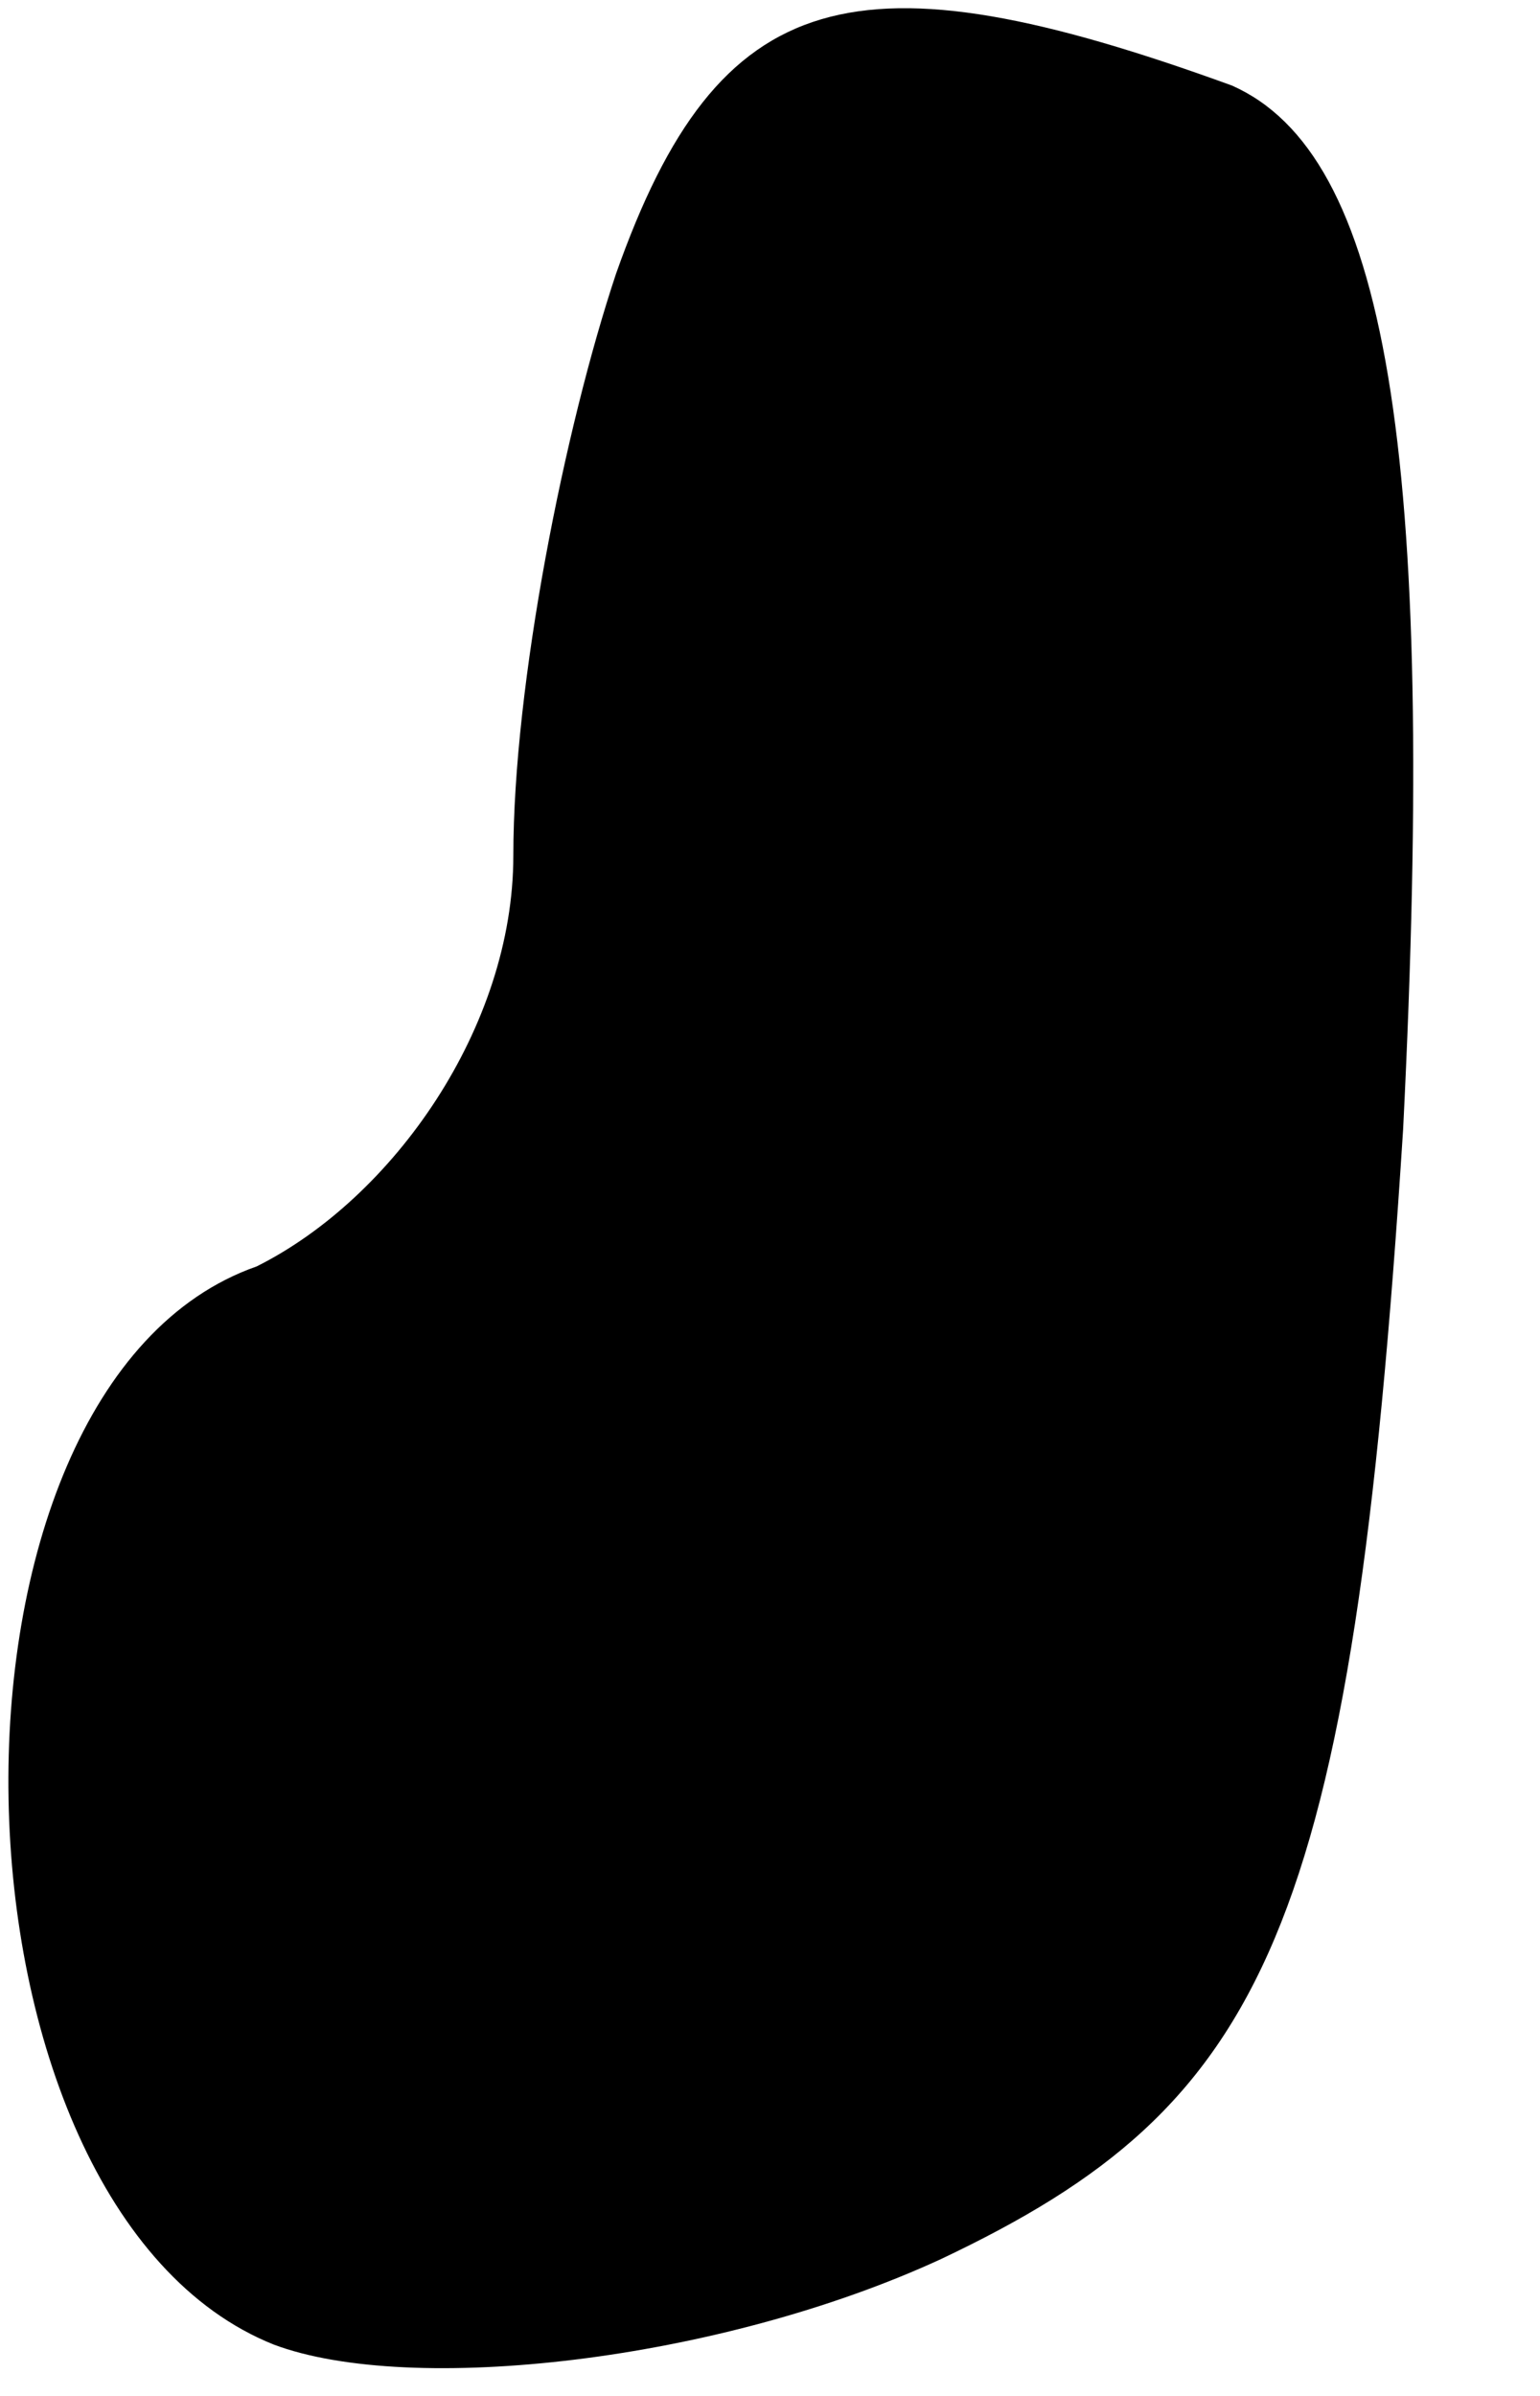 <?xml version="1.0" standalone="no"?>
<!DOCTYPE svg PUBLIC "-//W3C//DTD SVG 20010904//EN"
 "http://www.w3.org/TR/2001/REC-SVG-20010904/DTD/svg10.dtd">
<svg version="1.0" xmlns="http://www.w3.org/2000/svg"
 width="9pt" height="14pt" viewBox="0 0 9 14"
 preserveAspectRatio="xMidYMid meet">
<g transform="translate(0,14) scale(0.1,-0.1)"
fill="#000000" stroke="none">
<path fill="#000000" stroke="none" d="M36 124 c-3 -9 -6 -24 -6 -34 0 -10 -7
-20 -15 -24 -20 -7 -19 -55 1 -63 8 -3 26 -1 39 5 19 9 24 19 27 66 2 40 -1
57 -10 61 -22 8 -30 6 -36 -11z"/>
</g>
</svg>
